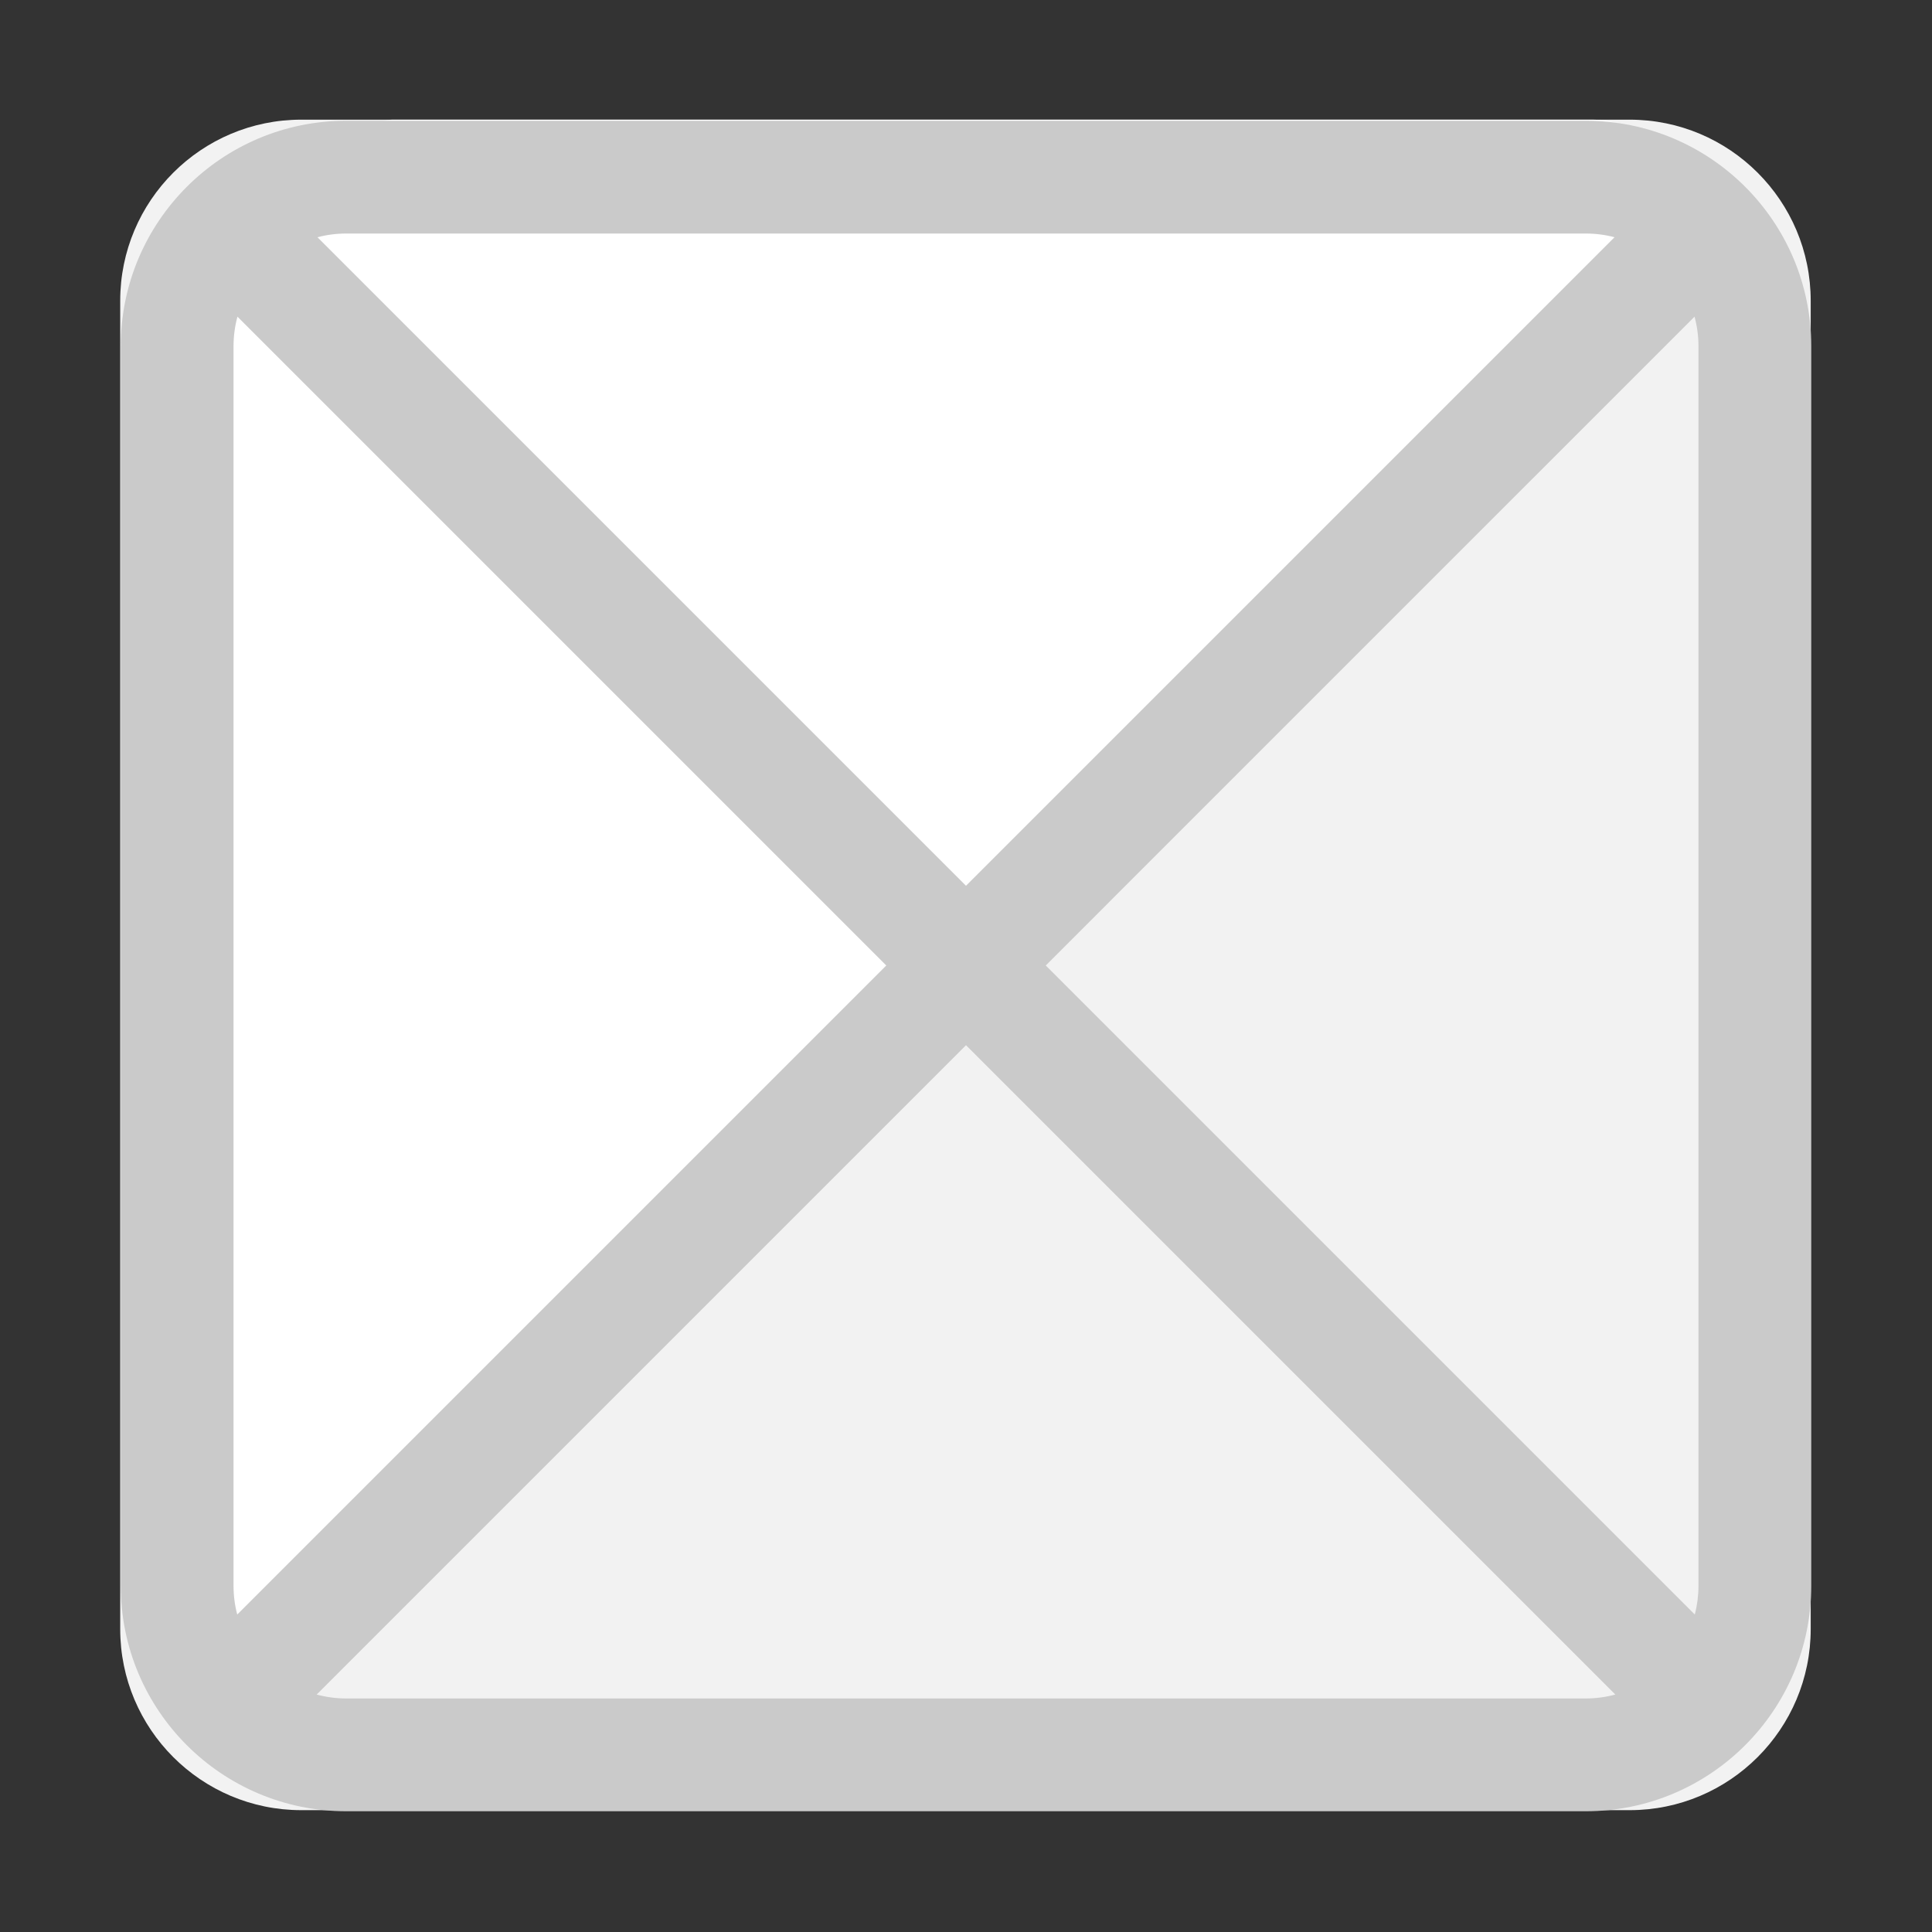 <svg width="64" height="64" viewBox="0 0 64 64" fill="none" xmlns="http://www.w3.org/2000/svg">
<rect x="0" y="0" width="64" height="64" fill="#333333" stroke="none"/>
<path d="M3.982 9.964C3.982 6.65 6.668 3.964 9.982 3.964H53.982C57.296 3.964 59.982 6.65 59.982 9.964V53.964C59.982 57.277 57.296 59.964 53.982 59.964H9.982C6.668 59.964 3.982 57.277 3.982 53.964V9.964Z" fill="#F2F2F2"/>
<path d="M4 11.5C4 9.843 11.343 3.964 13 3.964H52.721C55.394 3.964 56.732 7.195 54.842 9.085L31.982 31.945L9.121 54.806C7.231 56.696 4 55.357 4 52.685V11.5Z" fill="white"/>
<path fill-rule="evenodd" clip-rule="evenodd" d="M11.471 4C7.345 4 4 7.345 4 11.471V52.529C4 56.655 7.345 60 11.471 60H52.529C56.655 60 60 56.655 60 52.529V11.471C60 7.345 56.655 4 52.529 4H11.471ZM10.517 7.859C10.822 7.778 11.142 7.736 11.471 7.736H52.529C52.859 7.736 53.178 7.778 53.483 7.859L32 29.342L10.517 7.859ZM7.866 10.49L29.359 31.983L7.859 53.483C7.778 53.178 7.736 52.859 7.736 52.529V11.471C7.736 11.132 7.781 10.803 7.866 10.49ZM10.49 56.134C10.803 56.219 11.132 56.264 11.471 56.264H52.529C52.868 56.264 53.197 56.219 53.51 56.134L32 34.624L10.49 56.134ZM56.142 53.483L34.642 31.983L56.134 10.49C56.219 10.803 56.264 11.132 56.264 11.471V52.529C56.264 52.858 56.222 53.178 56.142 53.483Z" fill="#CACACA"/>
</svg>
